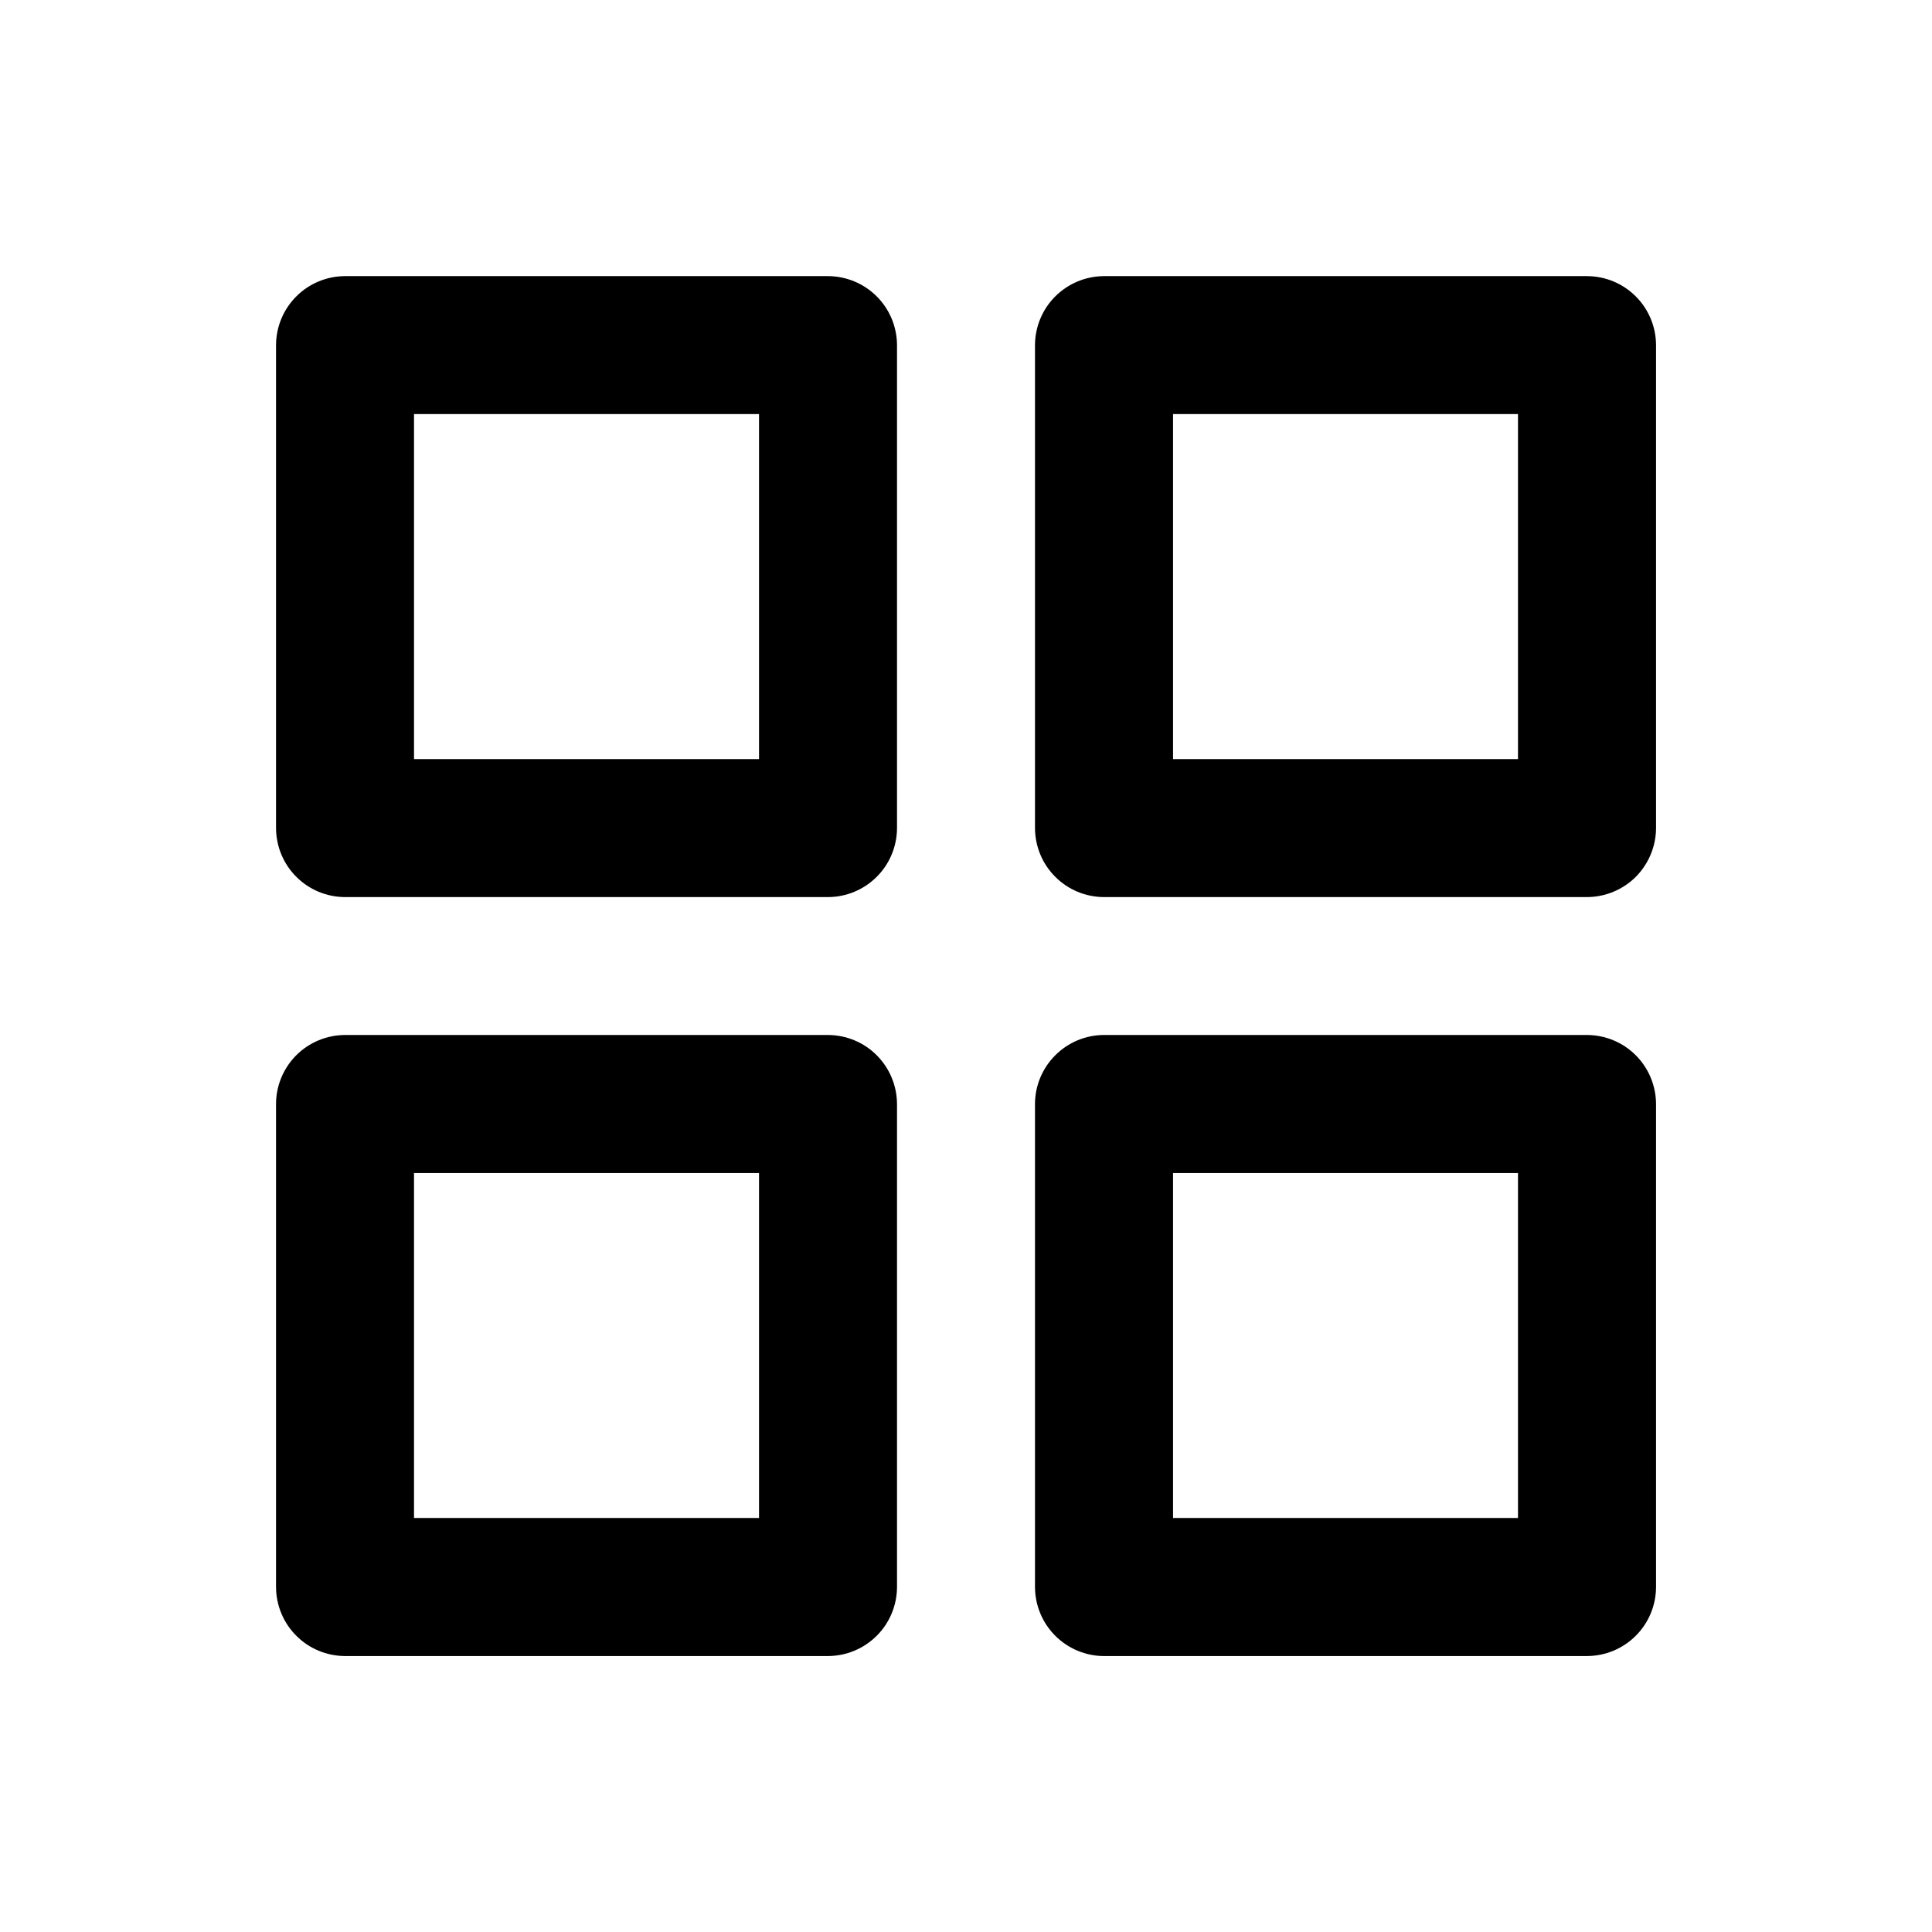 <svg width="24" height="24" viewBox="0 0 24 24" fill="none" xmlns="http://www.w3.org/2000/svg">
<path fill-rule="evenodd" clip-rule="evenodd" d="M4.286 11.144H10.286C10.513 11.143 10.73 11.053 10.891 10.892C11.052 10.732 11.142 10.514 11.143 10.287V4.287C11.142 4.06 11.052 3.842 10.891 3.682C10.73 3.521 10.513 3.431 10.286 3.43H4.286C4.059 3.431 3.841 3.521 3.681 3.682C3.52 3.842 3.43 4.06 3.429 4.287V10.287C3.43 10.514 3.52 10.732 3.681 10.892C3.841 11.053 4.059 11.143 4.286 11.144ZM9.429 9.43H5.143V5.144H9.429V9.43ZM13.714 11.144H19.714C19.941 11.143 20.159 11.053 20.32 10.893C20.48 10.732 20.571 10.514 20.572 10.287V4.287C20.571 4.06 20.481 3.842 20.32 3.682C20.16 3.521 19.942 3.431 19.715 3.43H13.715C13.488 3.431 13.27 3.521 13.109 3.682C12.948 3.842 12.858 4.06 12.857 4.287V10.287C12.858 10.514 12.948 10.732 13.109 10.892C13.269 11.053 13.487 11.143 13.714 11.144ZM18.857 9.43H14.572V5.144H18.857V9.43ZM10.286 20.572H4.286C4.059 20.571 3.841 20.481 3.681 20.32C3.52 20.16 3.43 19.942 3.429 19.715V13.715C3.429 13.488 3.52 13.27 3.68 13.109C3.841 12.948 4.059 12.858 4.286 12.857H10.286C10.513 12.858 10.731 12.948 10.891 13.109C11.052 13.27 11.142 13.488 11.143 13.715V19.715C11.142 19.942 11.052 20.16 10.891 20.32C10.73 20.481 10.513 20.571 10.286 20.572ZM5.143 18.857H9.429V14.572H5.143V18.857ZM13.715 20.572H19.715C19.942 20.571 20.16 20.481 20.32 20.32C20.481 20.16 20.571 19.942 20.572 19.715V13.715C20.571 13.488 20.481 13.27 20.32 13.109C20.16 12.948 19.942 12.858 19.715 12.857H13.715C13.488 12.857 13.27 12.948 13.109 13.109C12.948 13.27 12.857 13.488 12.857 13.715V19.715C12.858 19.942 12.948 20.16 13.109 20.32C13.27 20.481 13.488 20.572 13.715 20.572ZM18.857 18.857H14.572V14.572H18.857V18.857Z" fill="black"/>
</svg>
